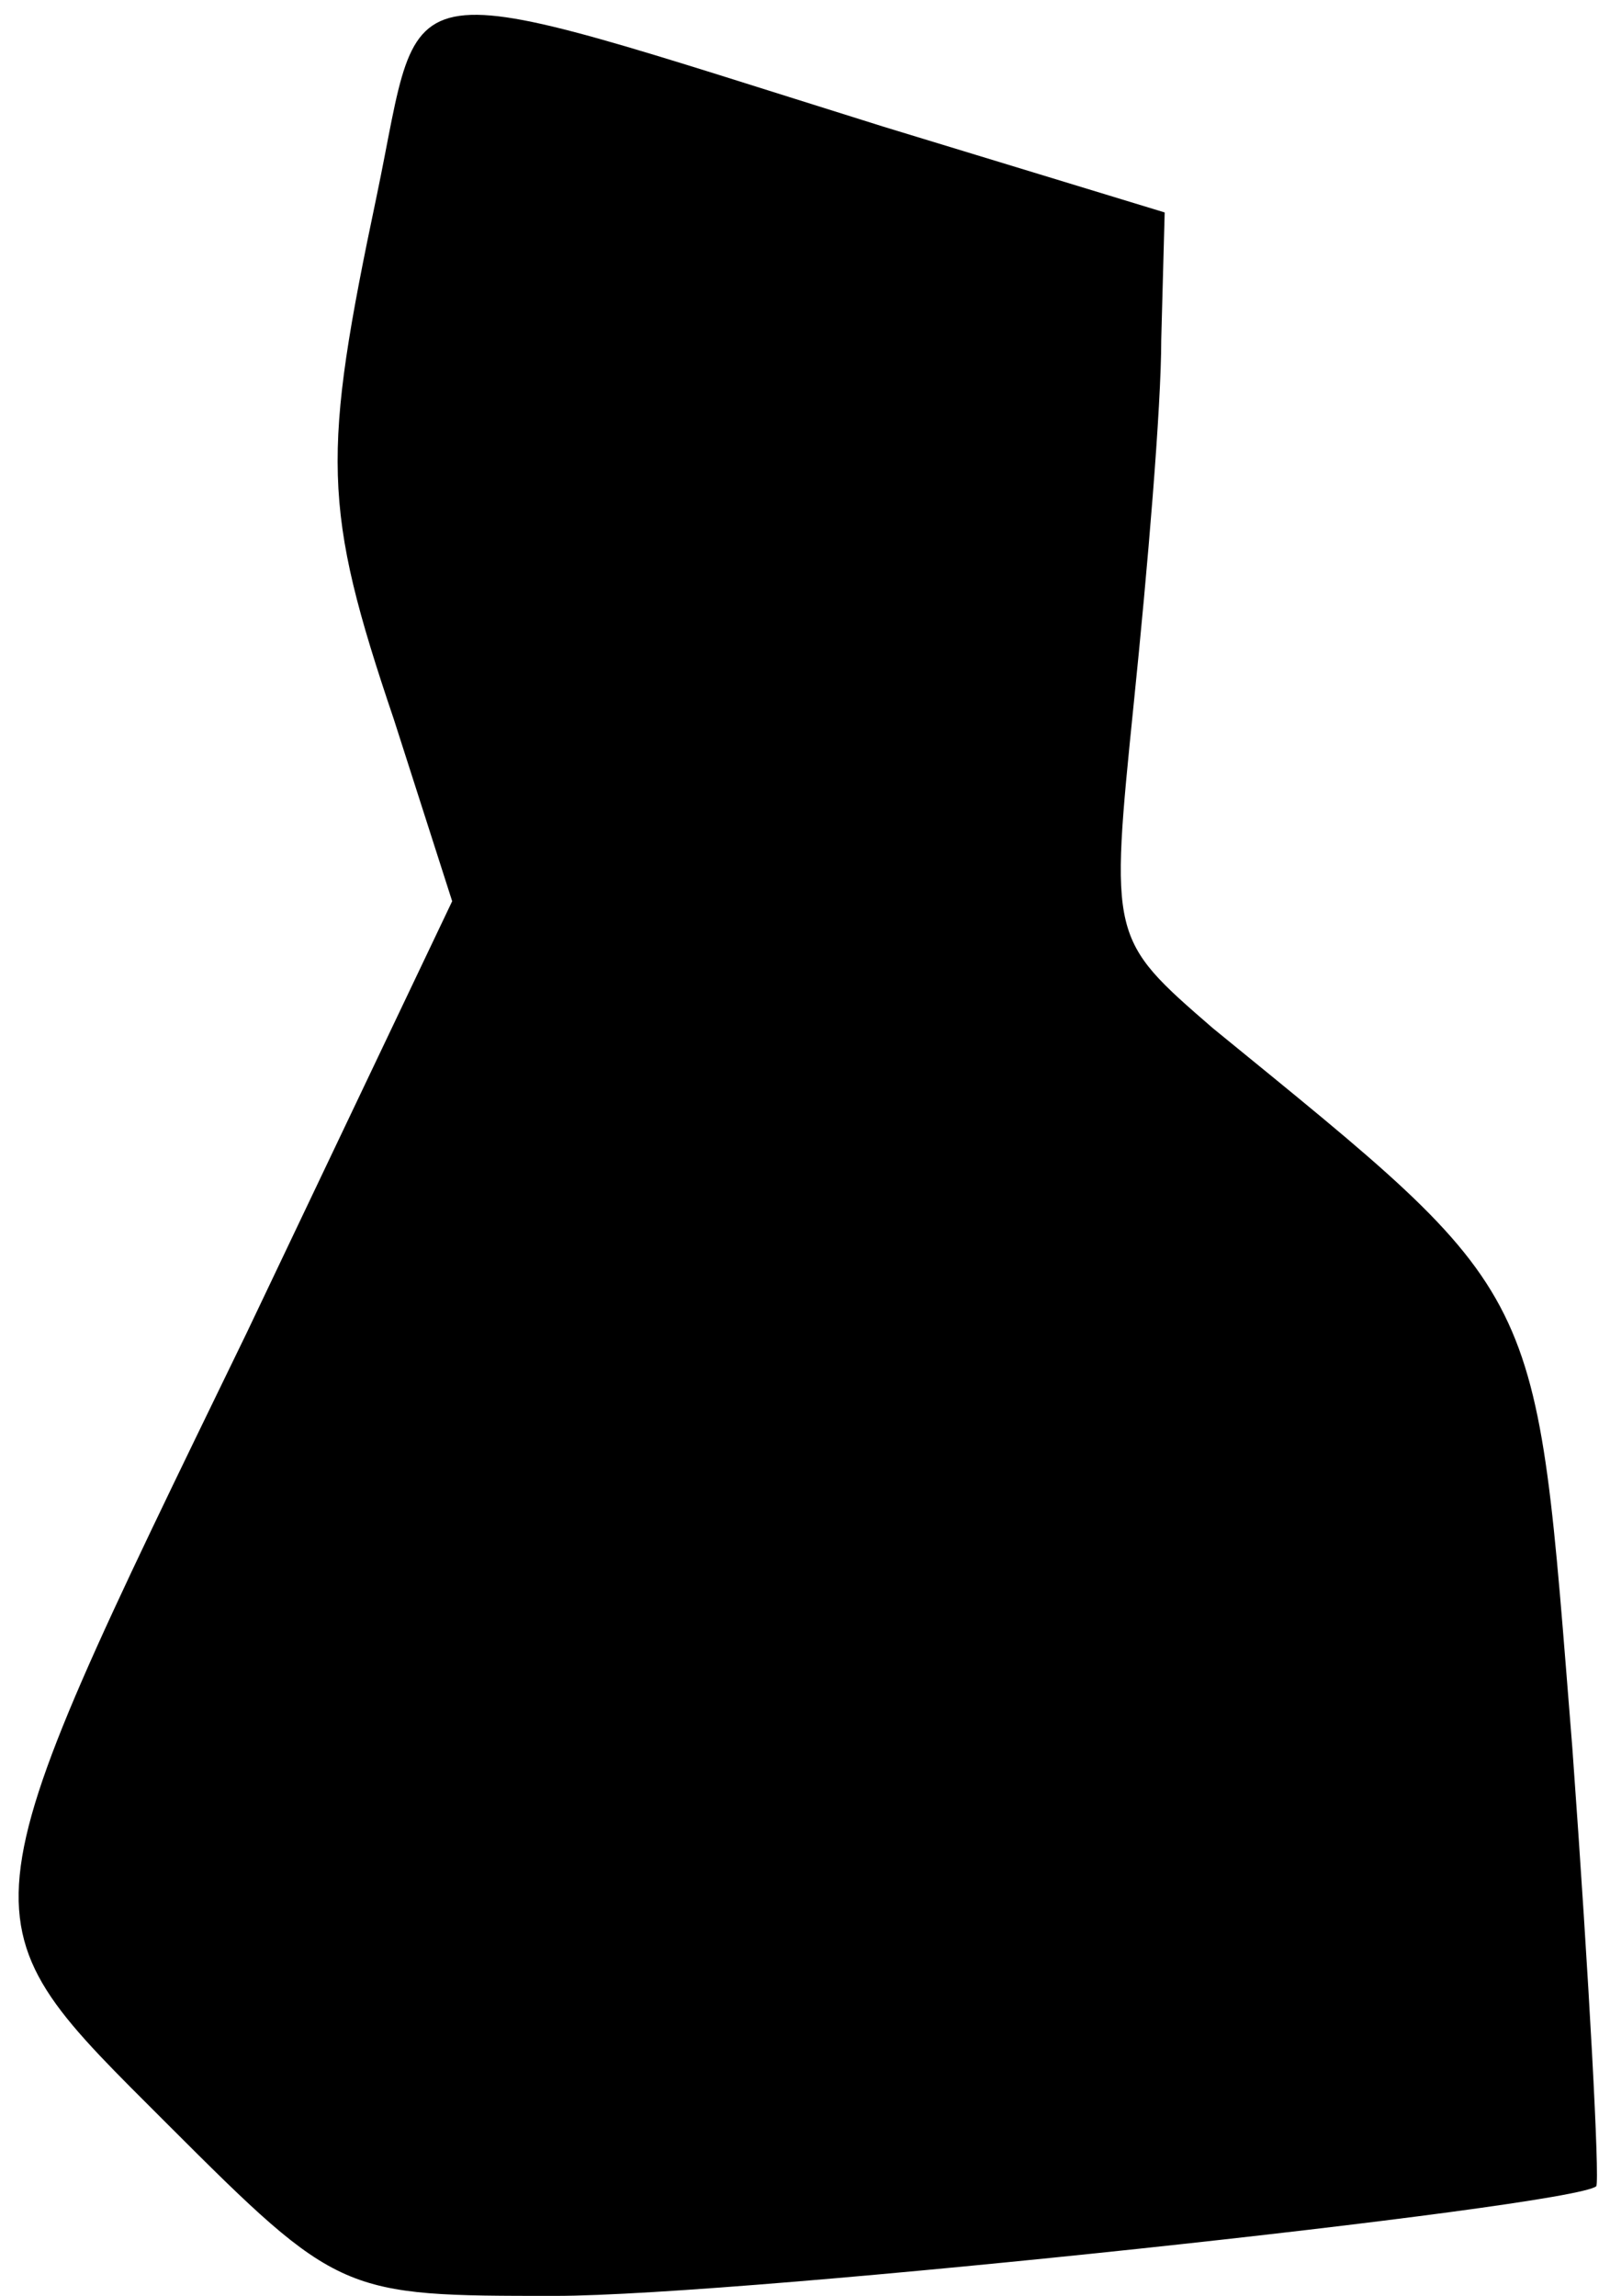 <?xml version="1.0" standalone="no"?>
<!DOCTYPE svg PUBLIC "-//W3C//DTD SVG 20010904//EN"
 "http://www.w3.org/TR/2001/REC-SVG-20010904/DTD/svg10.dtd">
<svg version="1.0" xmlns="http://www.w3.org/2000/svg"
 width="47pt" height="67pt" viewBox="0 0 47 67"
 preserveAspectRatio="xMidYMid meet">
<g transform="translate(0,67) scale(0.1,-0.1)"
fill="#000000" stroke="none">
<path fill="#000000" stroke="none" d="M110 613 c-16 -76 -16 -91 5 -153 l17
-53 -60 -126 c-85 -175 -84 -170 -23 -231 50 -50 51 -50 113 -50 56 0 297 26
304 32 1 2 -2 59 -7 128 -11 137 -7 130 -105 210 -30 26 -30 26 -23 95 4 39 8
86 8 106 l1 37 -82 25 c-147 46 -134 47 -148 -20z"/>
</g>
</svg>

